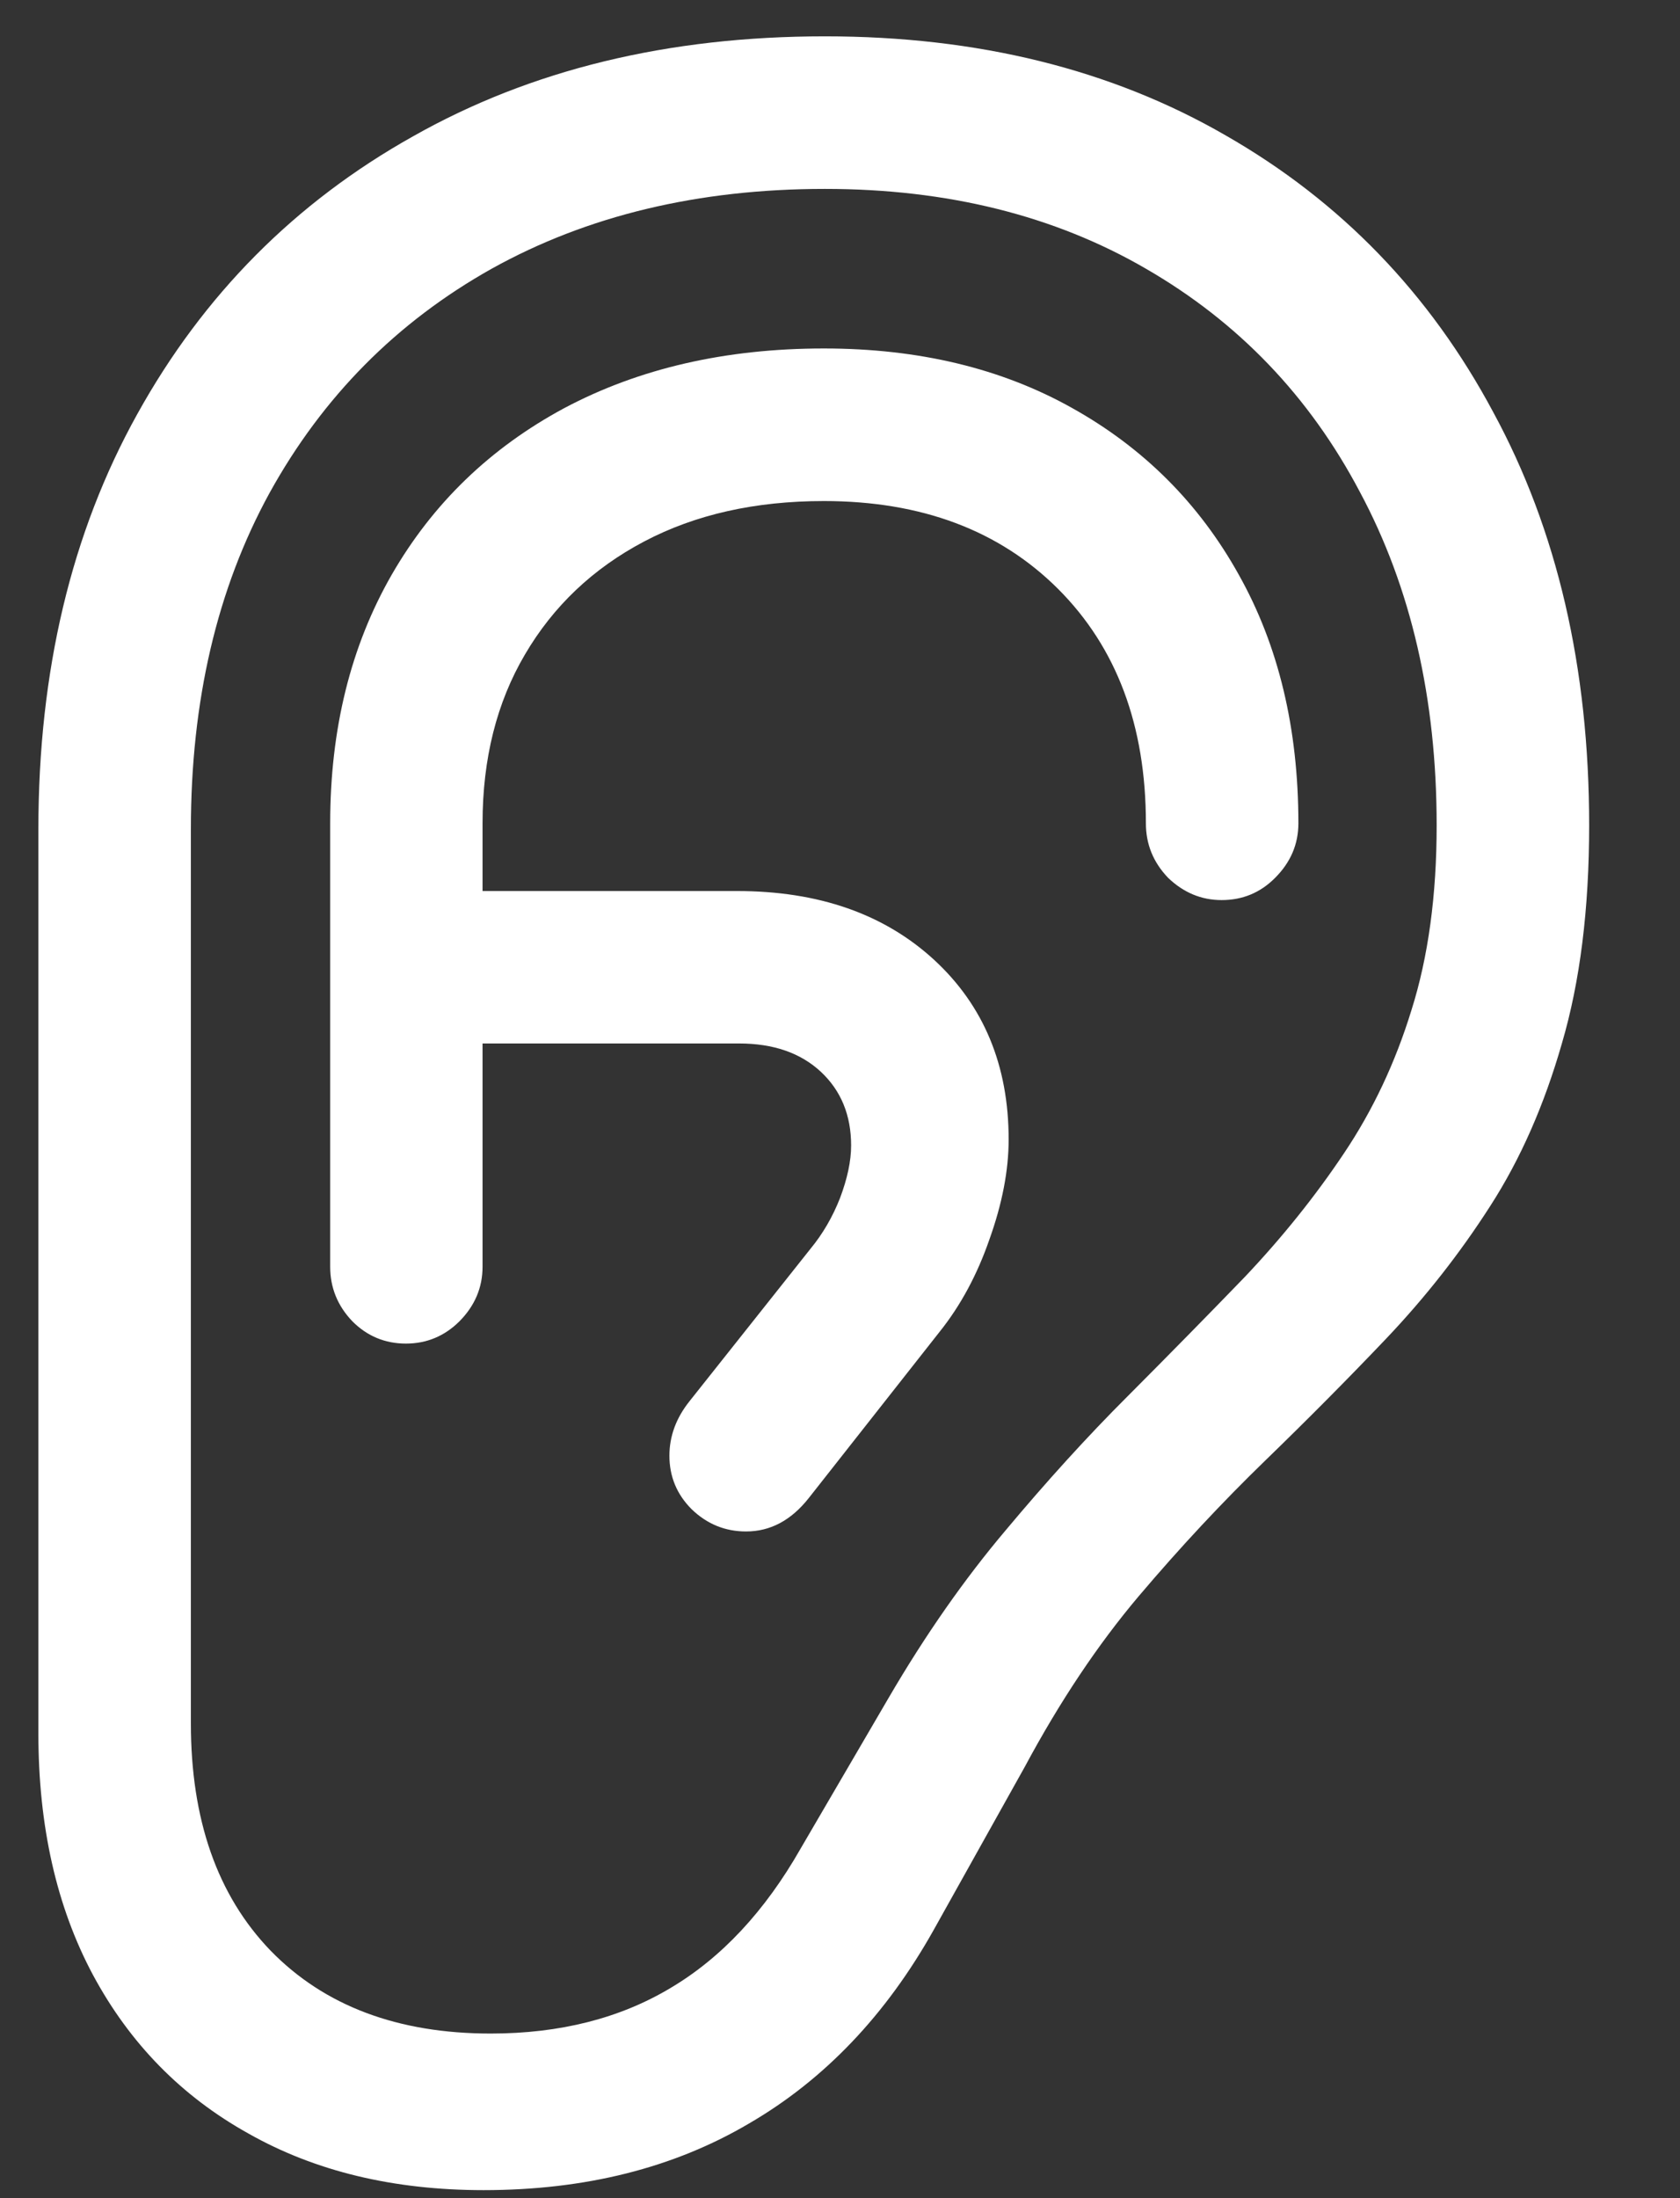 <svg width="13" height="17" viewBox="0 0 13 17" fill="none" xmlns="http://www.w3.org/2000/svg">
<rect x="0" y="0" width="13" height="17" fill="#333333" stroke="none"/>
<path d="M0.297 13.406C0.297 14.125 0.438 14.747 0.719 15.273C1.005 15.805 1.406 16.213 1.922 16.5C2.438 16.792 3.044 16.938 3.742 16.938C4.529 16.938 5.214 16.766 5.797 16.422C6.38 16.083 6.857 15.583 7.227 14.922L7.93 13.664C8.201 13.159 8.495 12.719 8.812 12.344C9.135 11.963 9.461 11.615 9.789 11.297C10.117 10.979 10.43 10.664 10.727 10.352C11.029 10.034 11.297 9.693 11.531 9.328C11.766 8.964 11.95 8.544 12.086 8.07C12.227 7.591 12.297 7.029 12.297 6.383C12.297 5.164 12.05 4.099 11.555 3.188C11.065 2.271 10.375 1.557 9.484 1.047C8.599 0.536 7.565 0.281 6.383 0.281C5.169 0.281 4.107 0.539 3.195 1.055C2.284 1.565 1.573 2.281 1.062 3.203C0.552 4.12 0.297 5.19 0.297 6.414V13.406ZM1.477 13.328V6.414C1.477 5.419 1.68 4.552 2.086 3.812C2.497 3.068 3.07 2.49 3.805 2.078C4.544 1.667 5.404 1.461 6.383 1.461C7.331 1.461 8.159 1.667 8.867 2.078C9.581 2.49 10.133 3.065 10.523 3.805C10.919 4.544 11.117 5.404 11.117 6.383C11.117 6.924 11.052 7.401 10.922 7.812C10.797 8.219 10.622 8.589 10.398 8.922C10.175 9.255 9.919 9.573 9.633 9.875C9.346 10.172 9.044 10.479 8.727 10.797C8.414 11.109 8.099 11.456 7.781 11.836C7.464 12.211 7.161 12.643 6.875 13.133L6.195 14.297C5.919 14.781 5.583 15.141 5.188 15.375C4.797 15.609 4.333 15.727 3.797 15.727C3.078 15.727 2.51 15.513 2.094 15.086C1.682 14.659 1.477 14.073 1.477 13.328ZM3.141 10.391C3.302 10.391 3.44 10.333 3.555 10.219C3.674 10.099 3.734 9.958 3.734 9.797V6.367C3.734 5.867 3.844 5.432 4.062 5.062C4.281 4.688 4.589 4.396 4.984 4.188C5.38 3.979 5.844 3.875 6.375 3.875C7.13 3.875 7.734 4.102 8.188 4.555C8.641 5.008 8.867 5.612 8.867 6.367C8.867 6.529 8.924 6.669 9.039 6.789C9.159 6.904 9.297 6.961 9.453 6.961C9.615 6.961 9.753 6.904 9.867 6.789C9.987 6.669 10.047 6.529 10.047 6.367C10.047 5.633 9.893 4.992 9.586 4.445C9.279 3.893 8.849 3.464 8.297 3.156C7.75 2.849 7.109 2.695 6.375 2.695C5.615 2.695 4.945 2.849 4.367 3.156C3.794 3.464 3.349 3.893 3.031 4.445C2.714 4.997 2.555 5.638 2.555 6.367V9.797C2.555 9.958 2.612 10.099 2.727 10.219C2.841 10.333 2.979 10.391 3.141 10.391ZM3.078 8.07H5.719C5.984 8.07 6.195 8.143 6.352 8.289C6.508 8.435 6.586 8.625 6.586 8.859C6.586 8.979 6.557 9.115 6.5 9.266C6.443 9.411 6.367 9.542 6.273 9.656L5.336 10.836C5.232 10.966 5.18 11.107 5.18 11.258C5.18 11.419 5.237 11.557 5.352 11.672C5.471 11.787 5.612 11.844 5.773 11.844C5.961 11.844 6.122 11.758 6.258 11.586L7.273 10.297C7.435 10.094 7.562 9.857 7.656 9.586C7.755 9.31 7.805 9.052 7.805 8.812C7.805 8.24 7.612 7.776 7.227 7.422C6.841 7.068 6.333 6.891 5.703 6.891H3.078V8.07Z" fill="white"/>
</svg>
